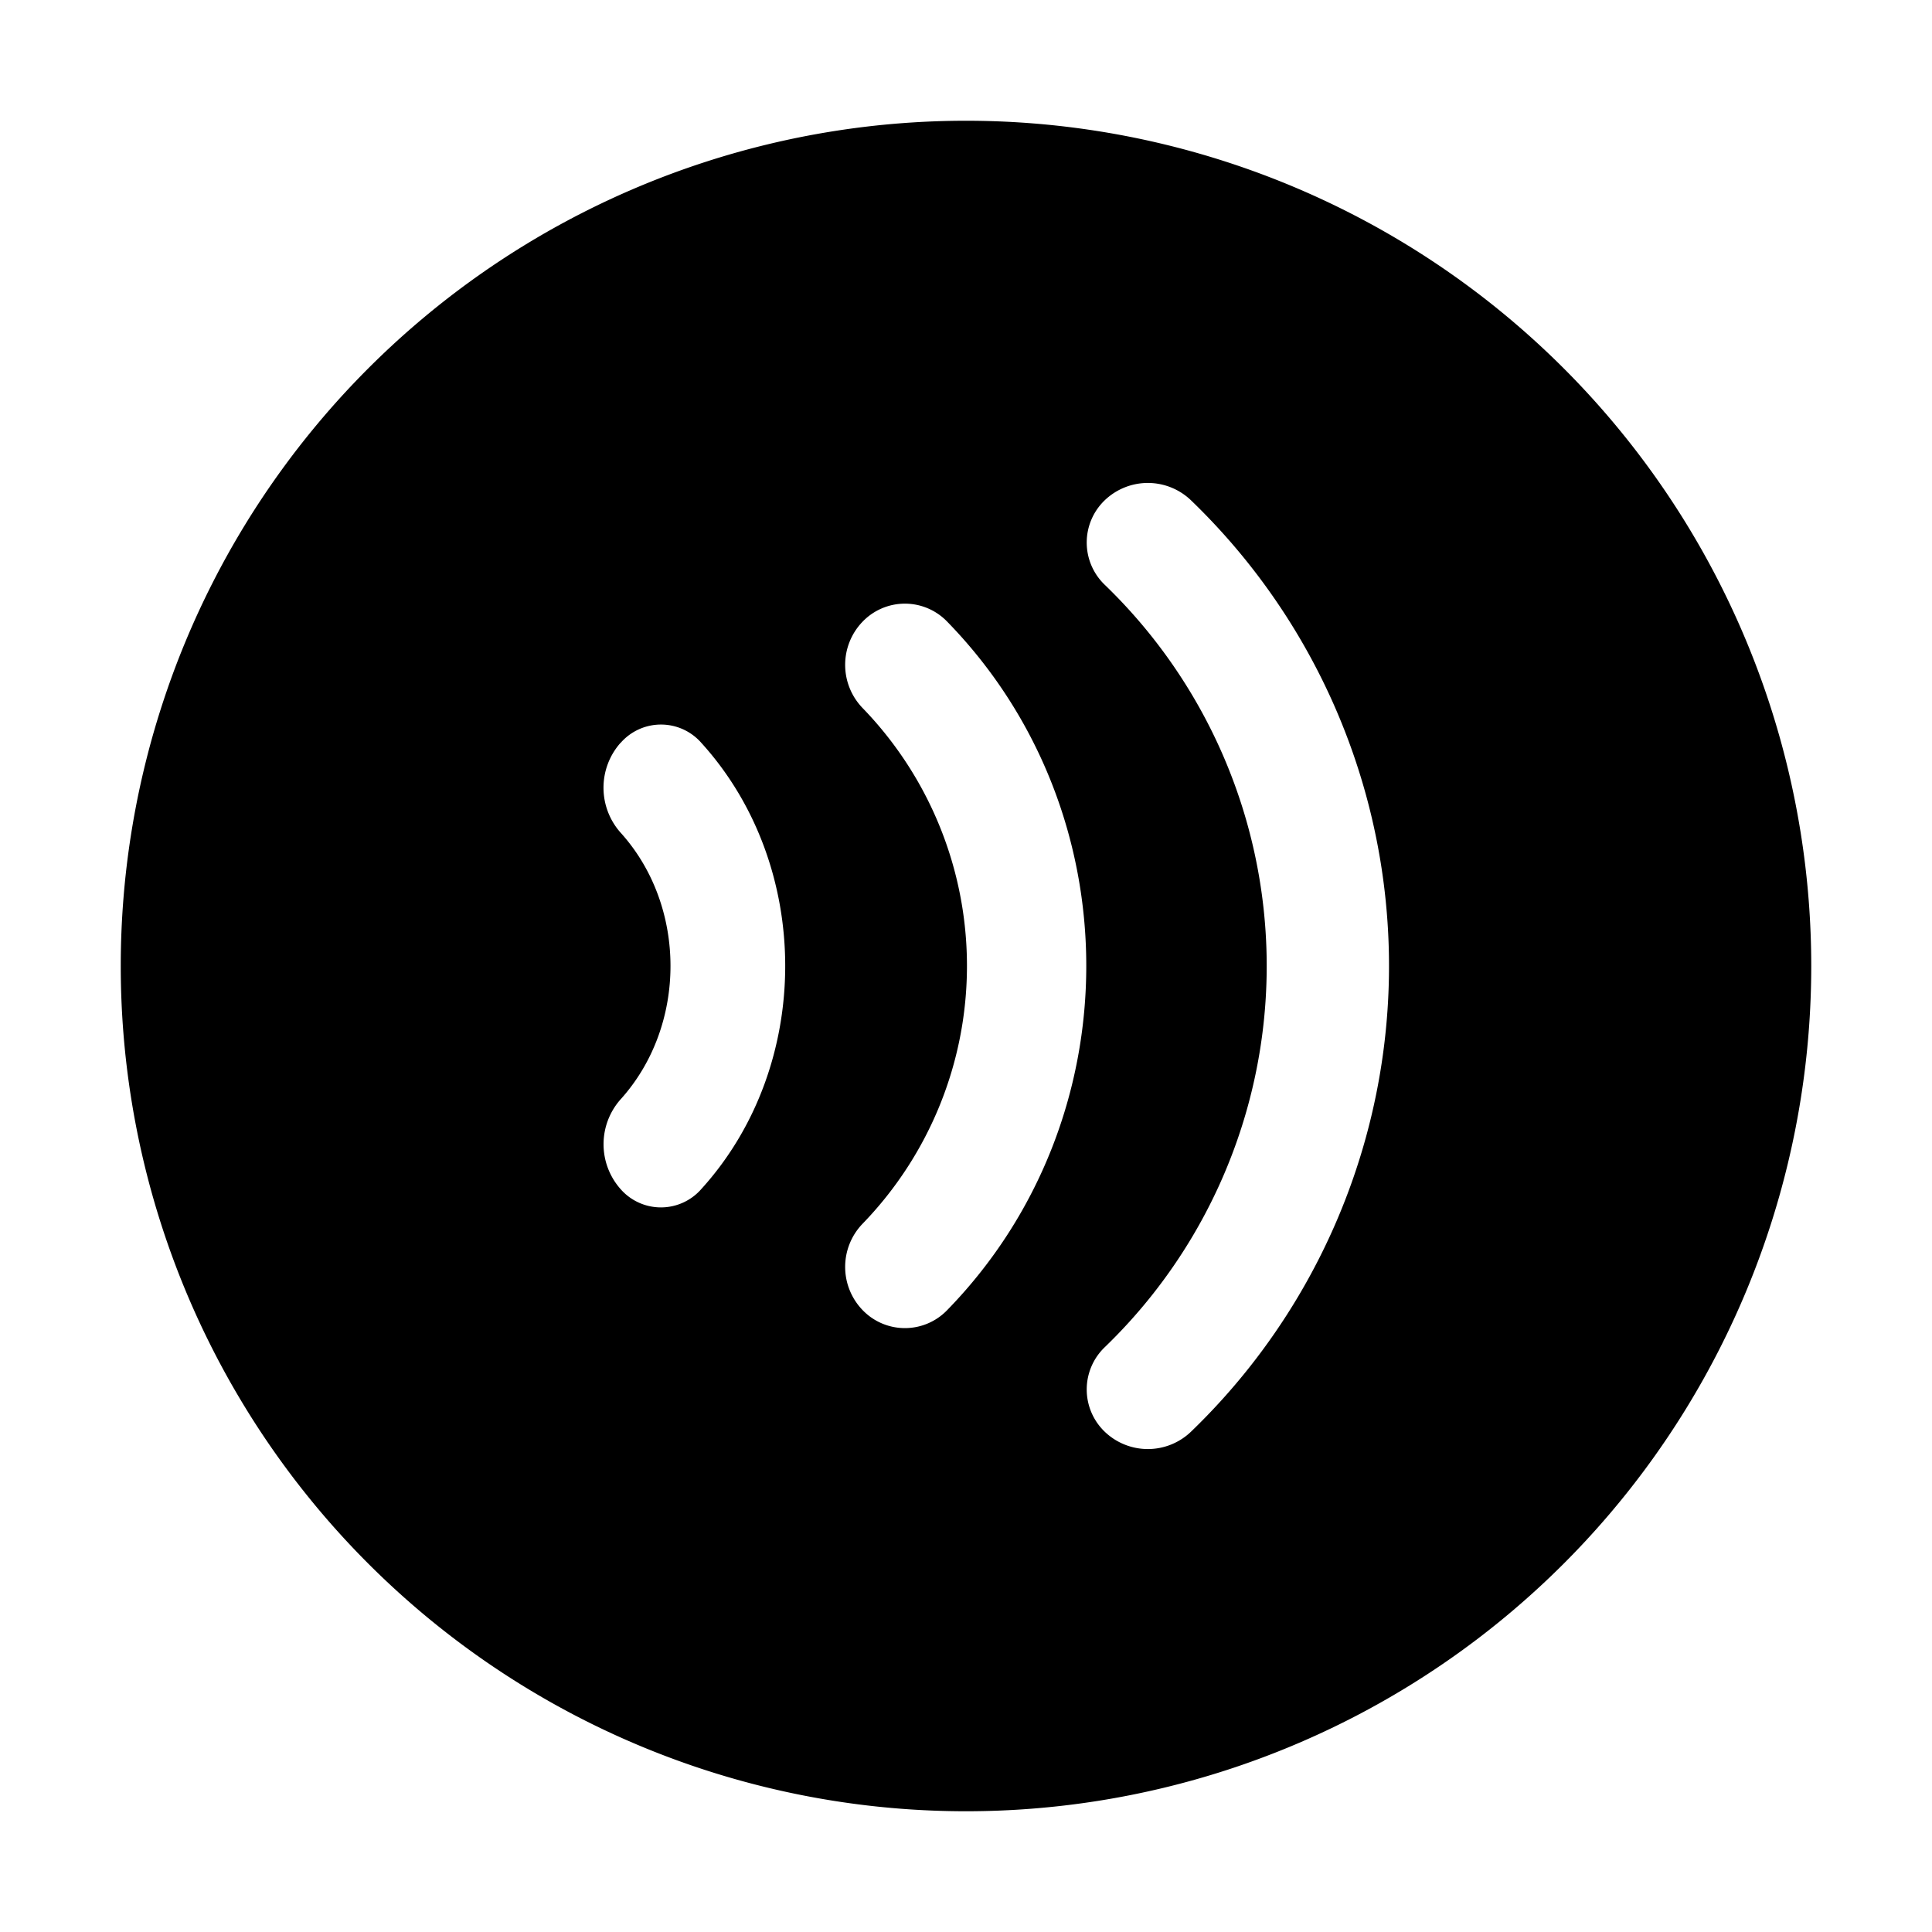 <svg xmlns="http://www.w3.org/2000/svg" xmlns:xlink="http://www.w3.org/1999/xlink" width="16" height="16" viewBox="0 0 16 16"><path fill="currentColor" d="M1 8a7 7 0 1 1 14 0A7 7 0 0 1 1 8m8.864-3.856a.516.516 0 0 0-.716 0a.485.485 0 0 0 0 .698a4.386 4.386 0 0 1 0 6.316a.485.485 0 0 0 0 .698a.516.516 0 0 0 .716 0a5.355 5.355 0 0 0 0-7.712m-2.02 1.004a.486.486 0 0 0-.7 0a.515.515 0 0 0 0 .716a3.07 3.07 0 0 1 0 4.27a.515.515 0 0 0 0 .716a.486.486 0 0 0 .7 0c1.536-1.575 1.536-4.127 0-5.702M5.138 6.153a.56.56 0 0 0 0 .741c.553.61.553 1.601 0 2.212a.56.56 0 0 0 0 .74a.444.444 0 0 0 .671 0c.925-1.02.925-2.673 0-3.693a.444.444 0 0 0-.67 0"/></svg>